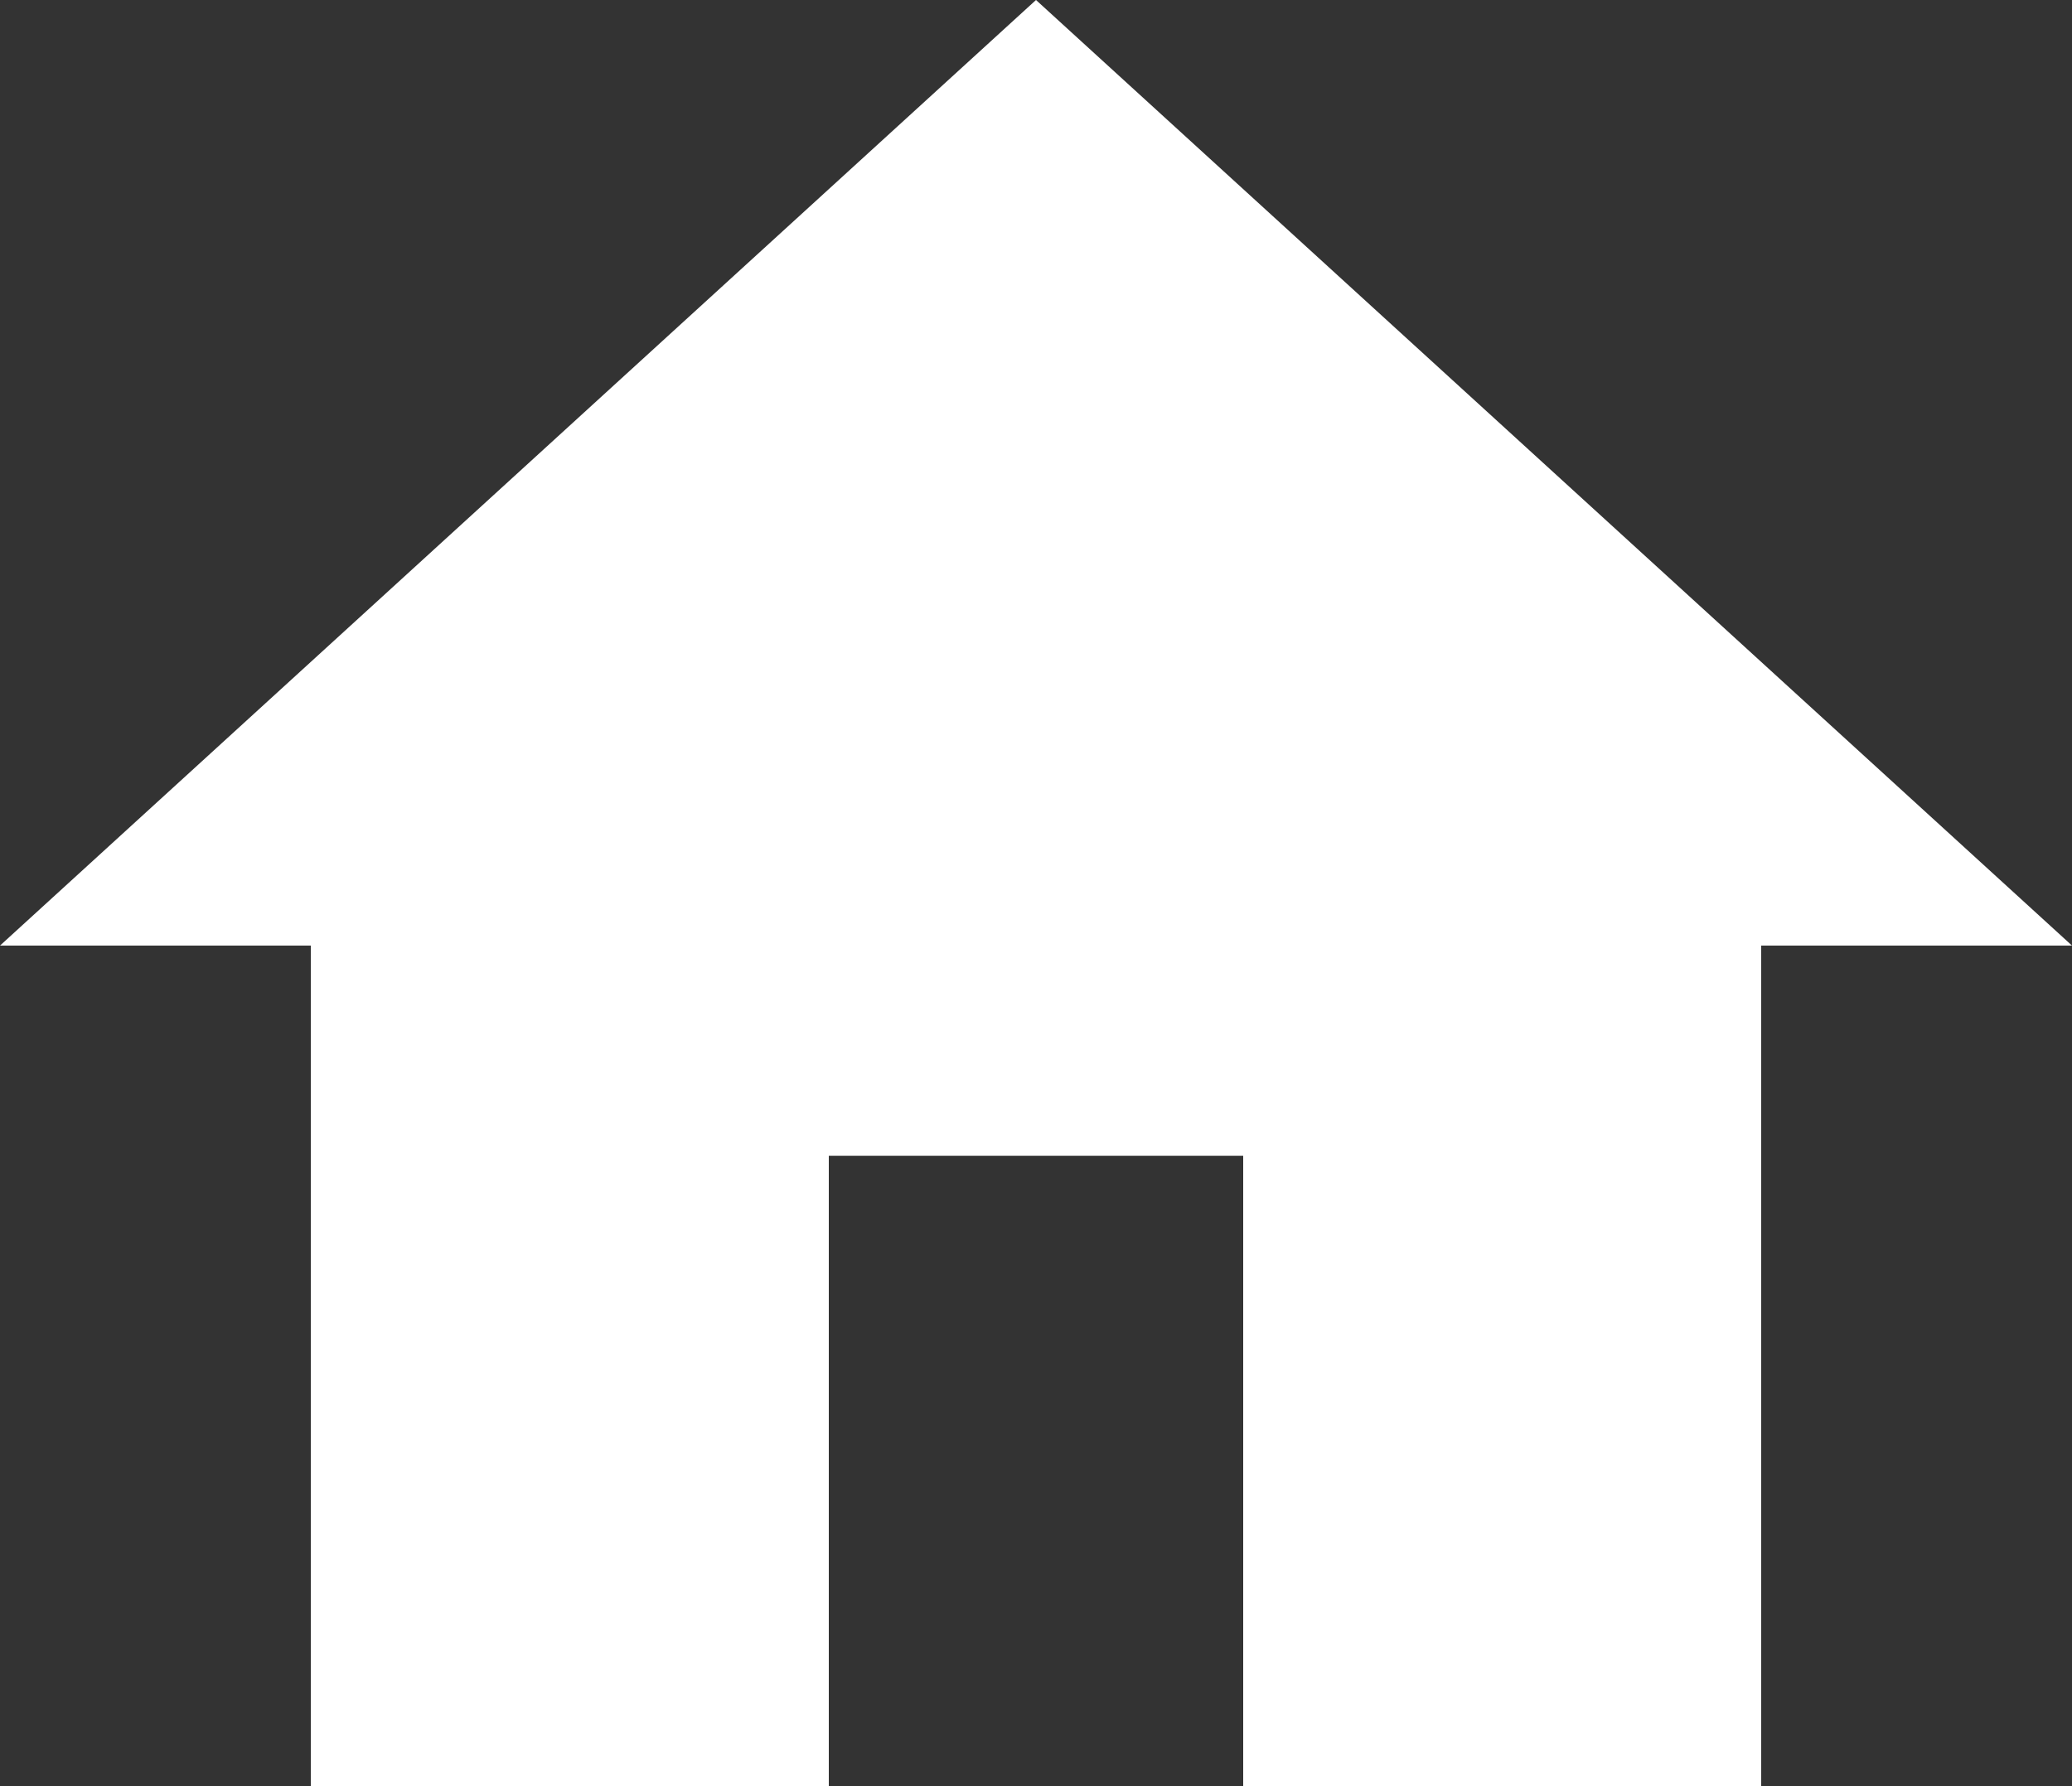 <svg width="29" height="25" viewBox="0 0 29 25" fill="none" xmlns="http://www.w3.org/2000/svg">
<rect x="0" y="0" width="29" height="25" fill="#333333" stroke="none"/>
<path d="M11.6 25V16.177H17.4V25H24.65V13.235H29L14.5 0L0 13.235H4.35V25H11.6Z" fill="white"/>
</svg>
